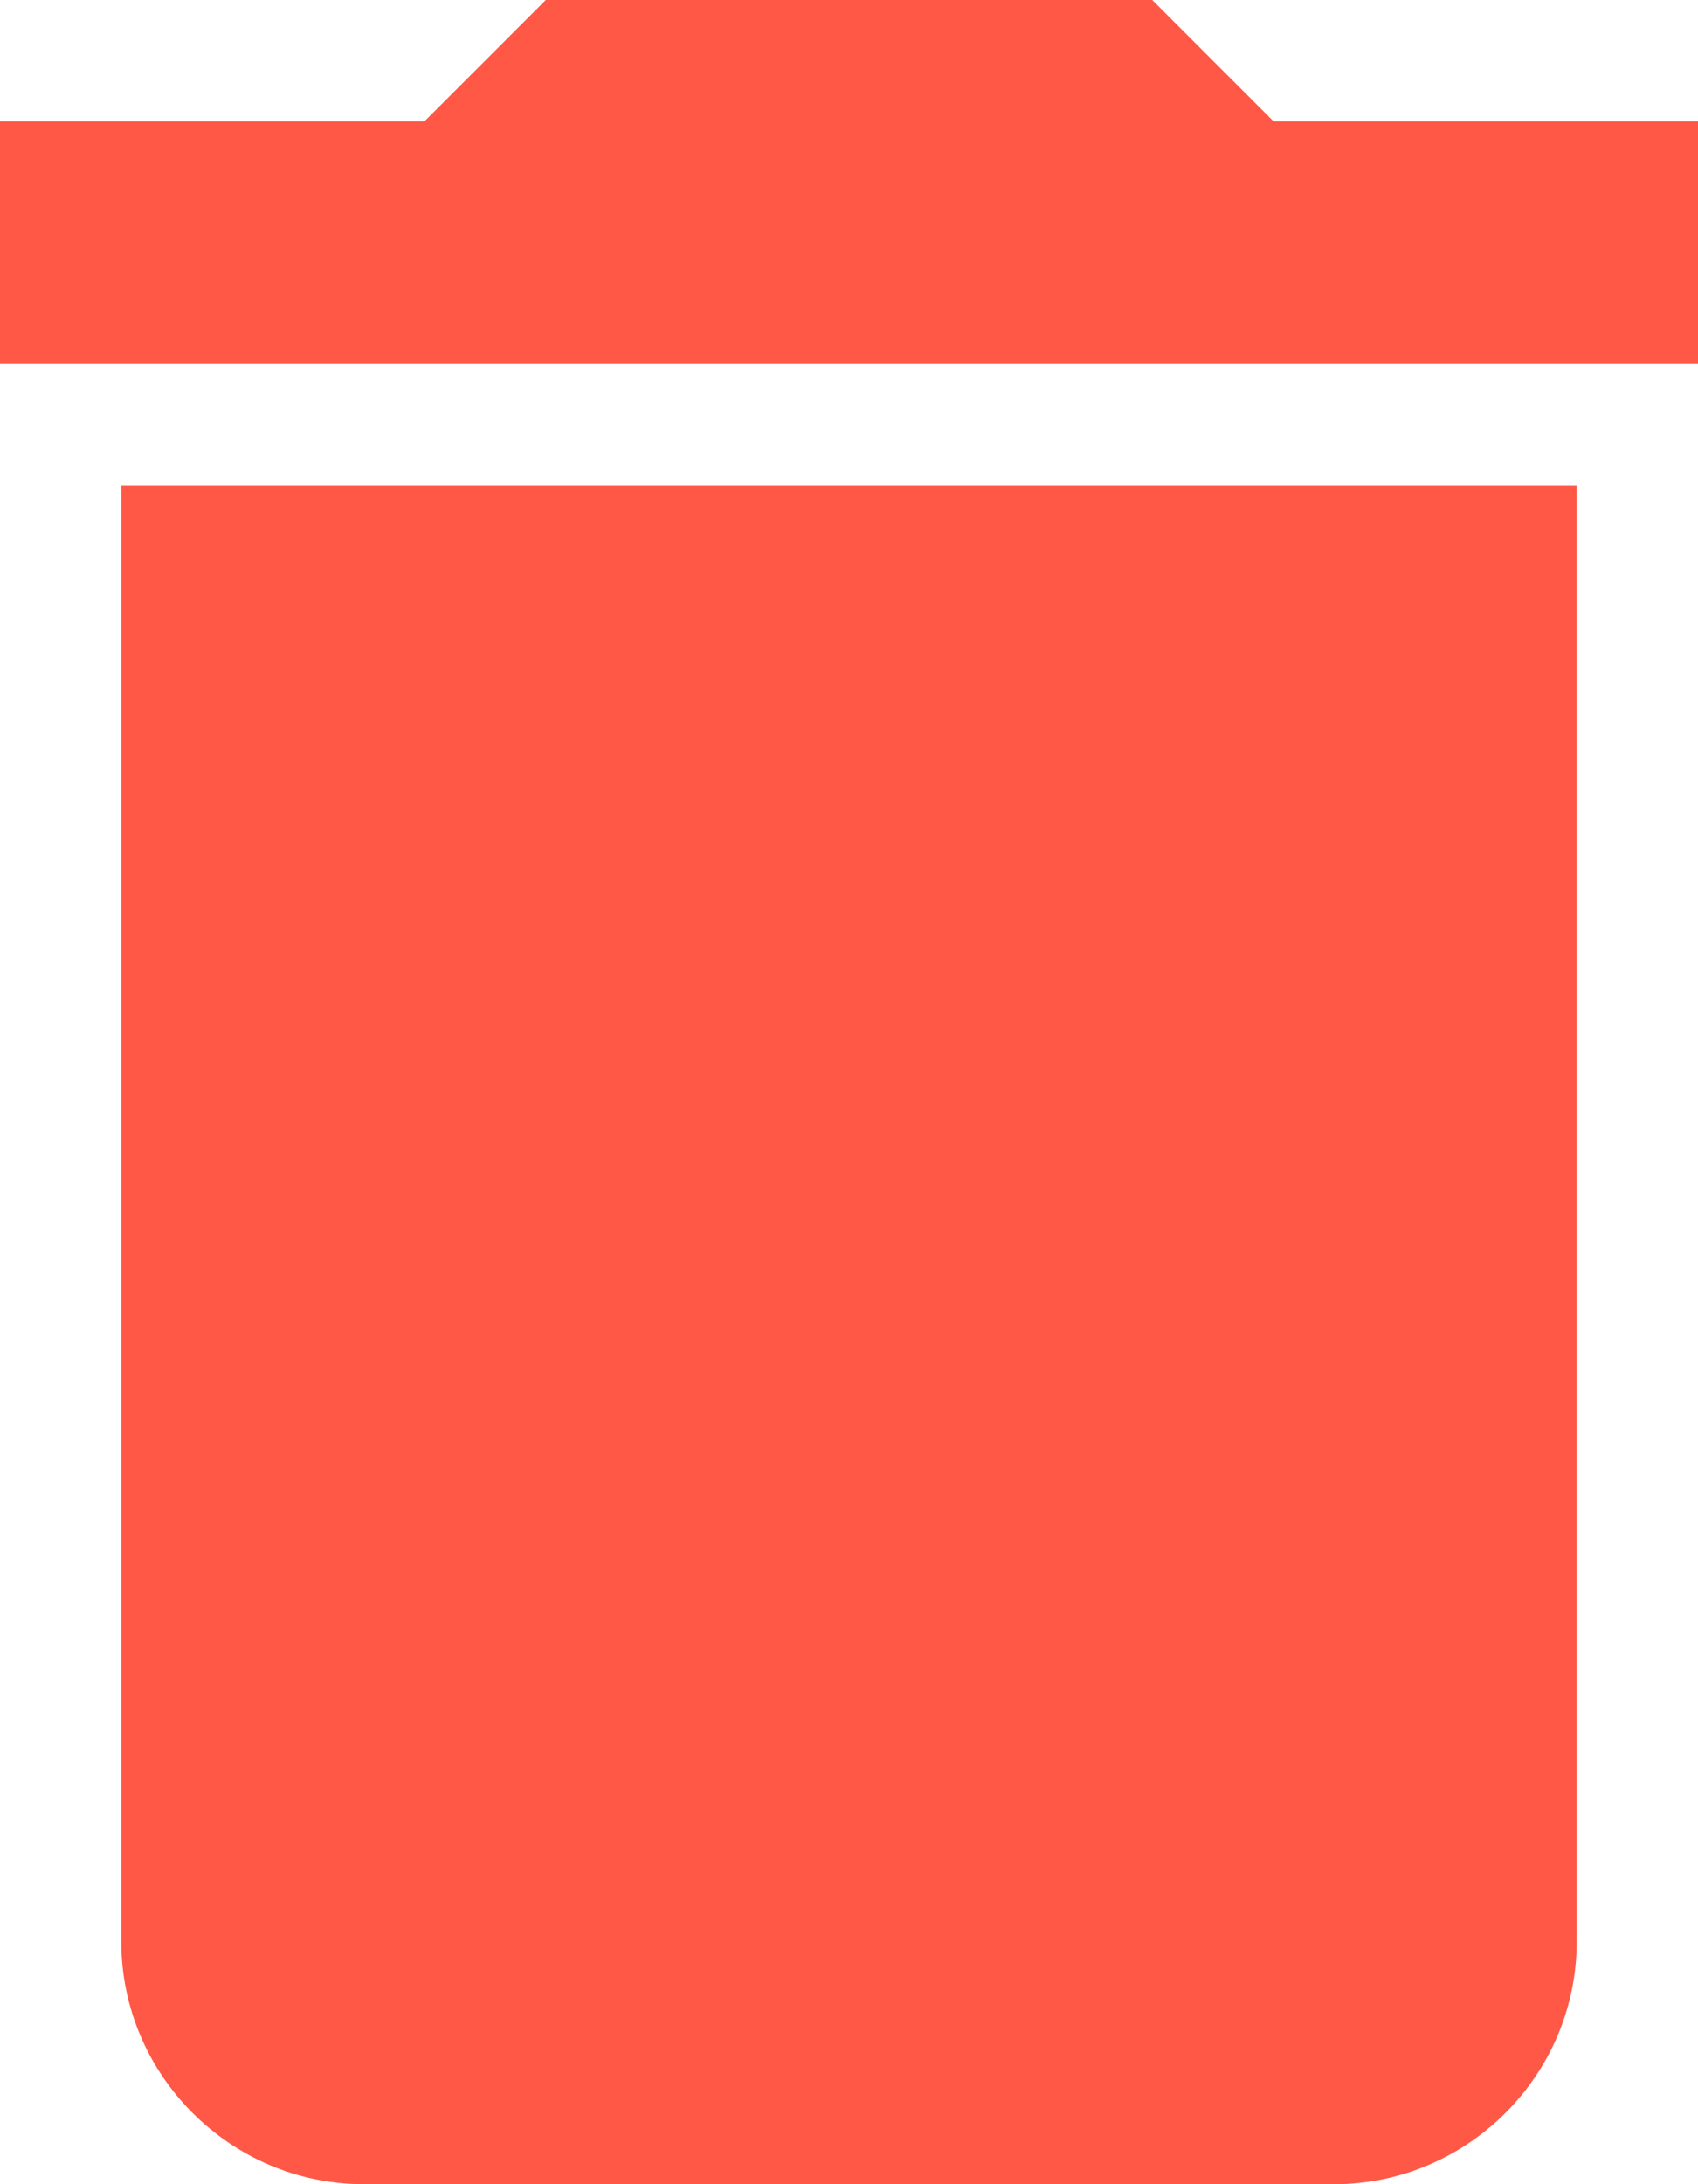 <?xml version="1.0" encoding="UTF-8"?>
<svg width="14px" height="18px" viewBox="0 0 14 18" version="1.1" xmlns="http://www.w3.org/2000/svg" xmlns:xlink="http://www.w3.org/1999/xlink">
    <title>Group 8 Copy</title>
    <defs>
        <filter color-interpolation-filters="auto" id="filter-1">
            <feColorMatrix in="SourceGraphic" type="matrix" values="0 0 0 0 0.431 0 0 0 0 0.431 0 0 0 0 0.431 0 0 0 1 0"></feColorMatrix>
        </filter>
        <filter color-interpolation-filters="auto" id="filter-2">
            <feColorMatrix in="SourceGraphic" type="matrix" values="0 0 0 0 0.431 0 0 0 0 0.431 0 0 0 0 0.431 0 0 0 1 0"></feColorMatrix>
        </filter>
    </defs>
    <g id="Adquirencia-Móvil---Flujo-Principal" stroke="none" stroke-width="1" fill="none" fill-rule="evenodd">
        <g id="Adquirencia-Móvil-|-Soluciones-Venta---008O" transform="translate(-325, -1331)">
            <g id="Simulación-Bottom" transform="translate(0, 1304)">
                <g id="Texto-1" transform="translate(16.5, 16)">
                    <g id="Mask" transform="translate(308.5, 11)" filter="url(#filter-1)">
                        <g transform="translate(-0, -0)" filter="url(#filter-2)" id="Group-8-Copy">
                            <g transform="translate(0, 0)">
                                <path d="M1,16 C1,17.1 1.9,18 3,18 L11,18 C12.1,18 13,17.1 13,16 L13,4 L1,4 L1,16 Z" id="C58D2829-78E5-482C-B1DE-4CA7D2273B8E" fill="#FF5846" fill-rule="nonzero"></path>
                                <path d="M14,1 L10.5,1 L9.5,0 L4.5,0 L3.5,1 L0,1 L0,3 L14,3 L14,1 Z" id="7C1FCED1-0BA8-4CA6-A45F-FB4A298CABE3" fill="#FF5846" fill-rule="nonzero"></path>
                            </g>
                        </g>
                    </g>
                </g>
            </g>
        </g>
    </g>
</svg>